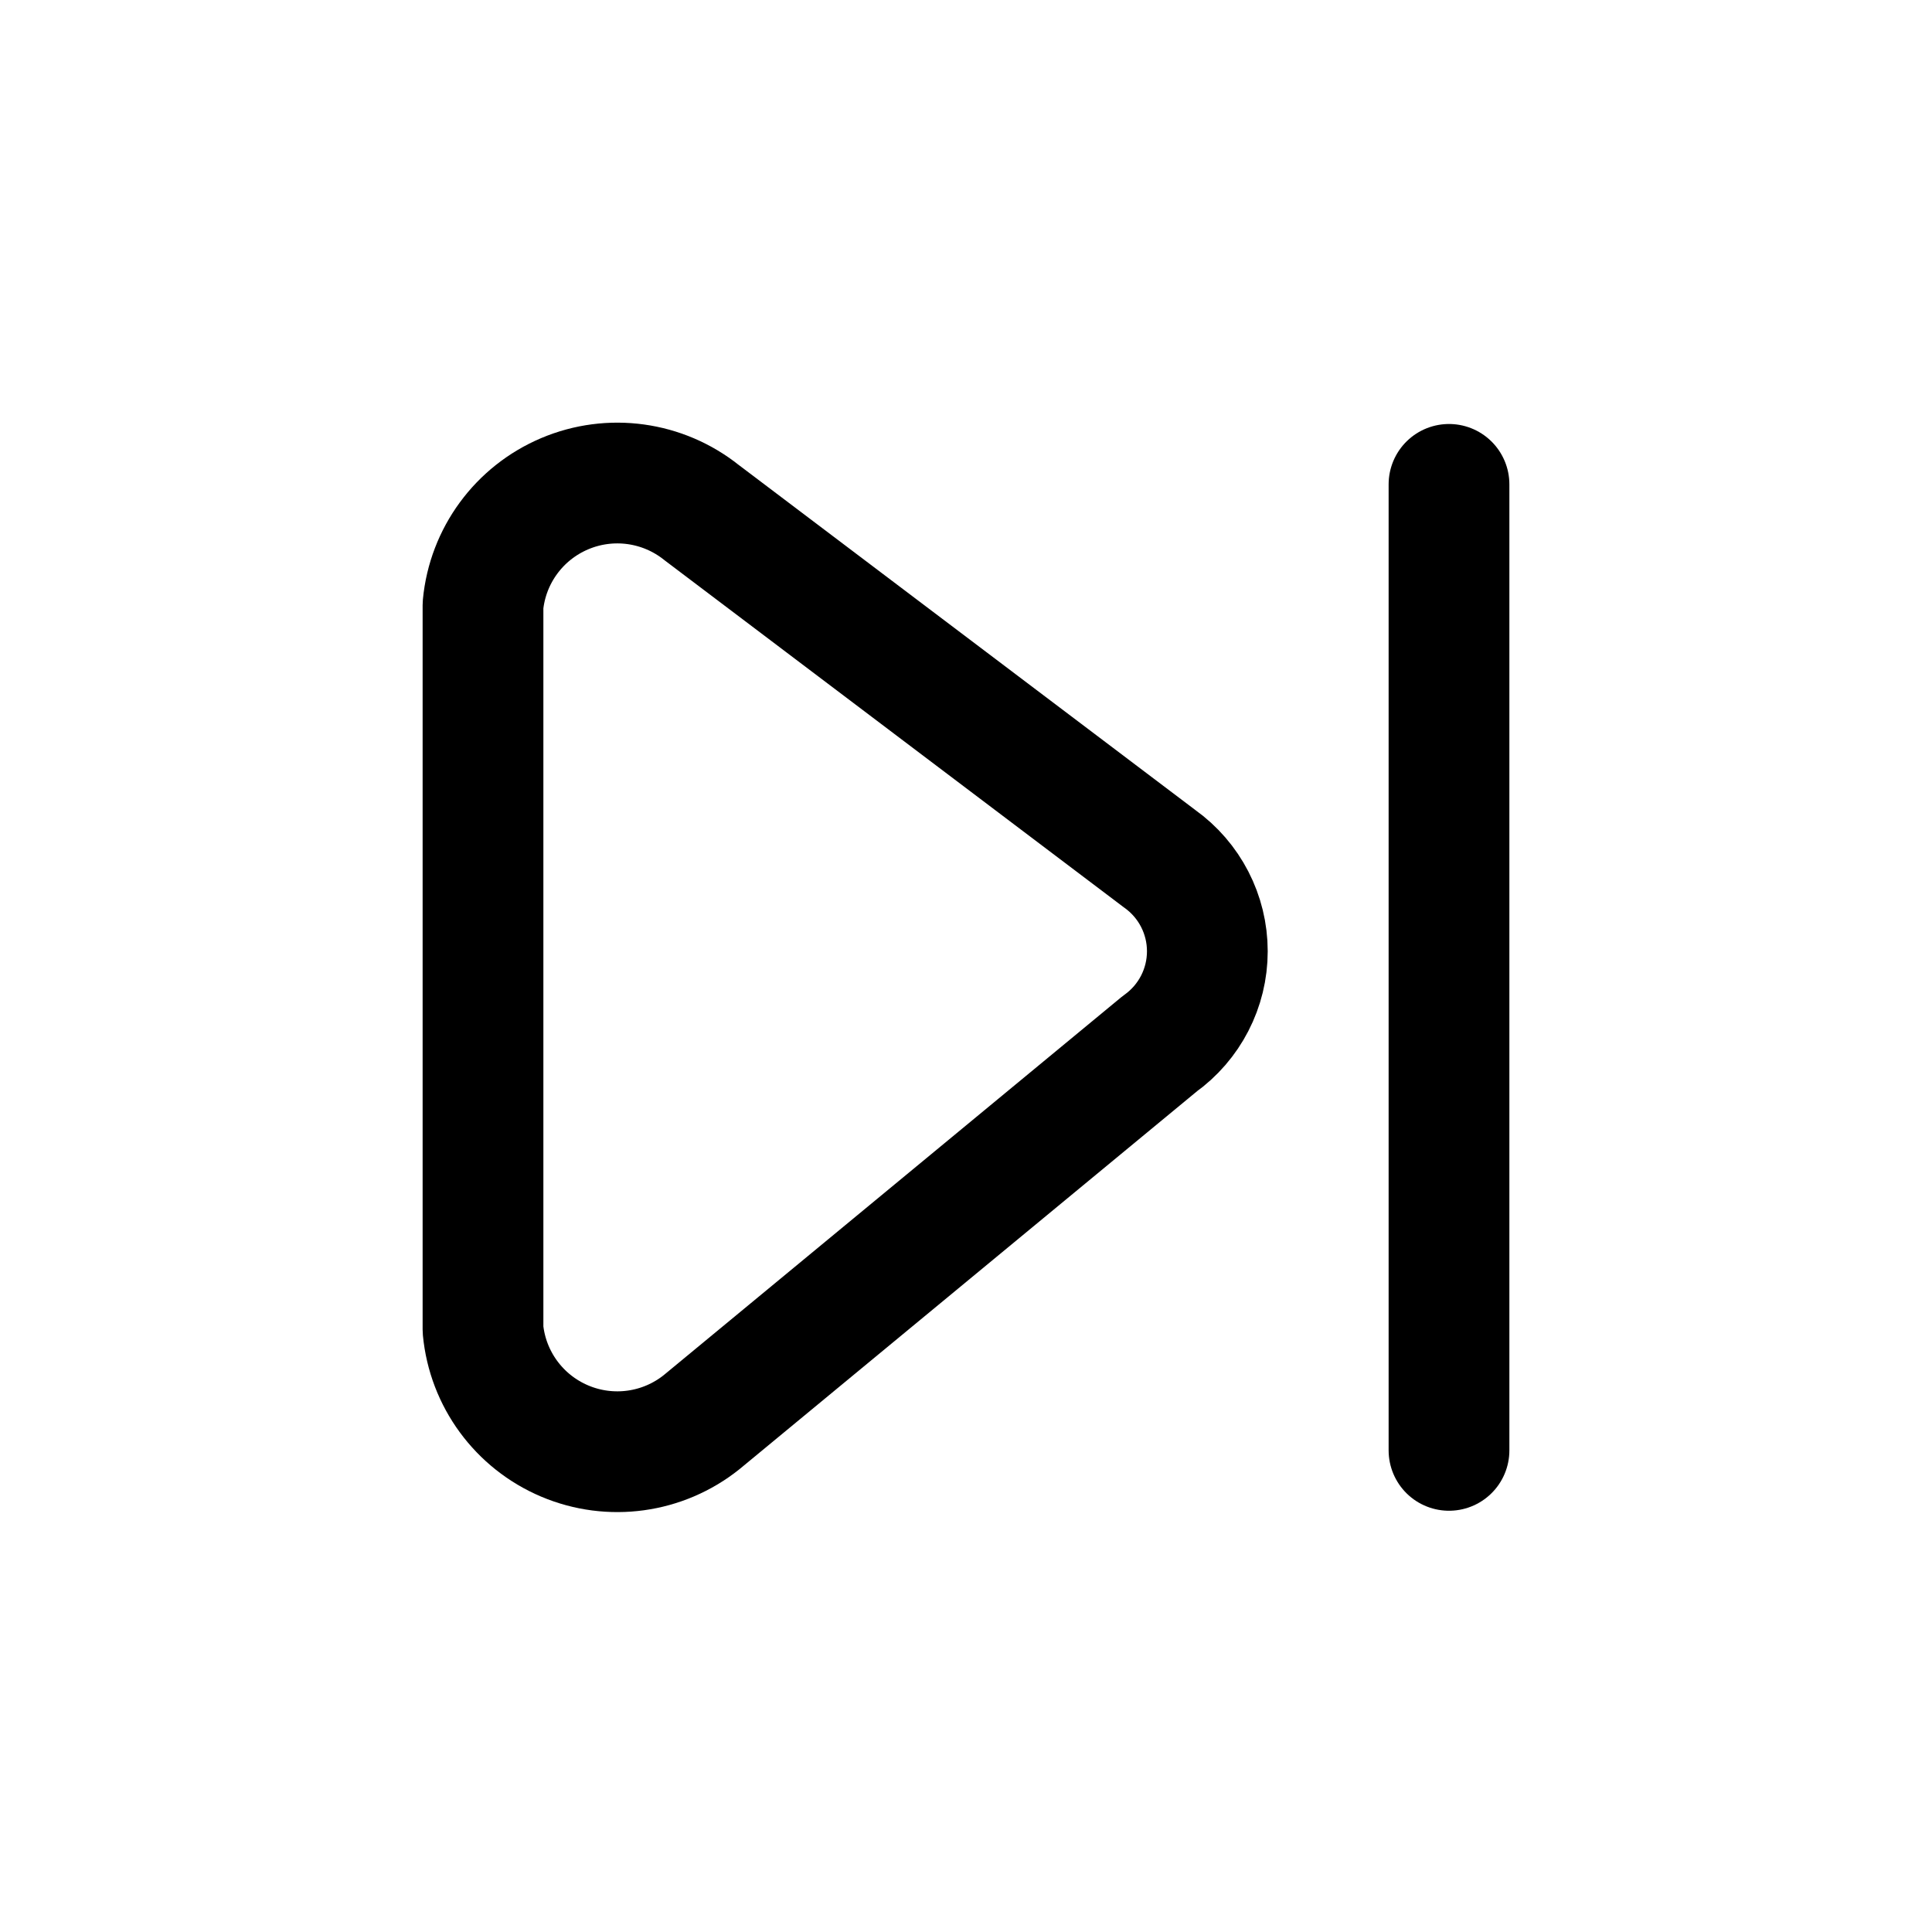 <svg viewBox="0 0 24 24" fill="none" xmlns="http://www.w3.org/2000/svg"><g id="SVGRepo_bgCarrier" stroke-width="0"></g><g id="SVGRepo_tracerCarrier" stroke-linecap="round" stroke-linejoin="round"></g><g id="SVGRepo_iconCarrier"> <path fill-rule="evenodd" clip-rule="evenodd" d="M8.715 6.367L14.405 10.667C14.777 10.932 14.998 11.36 14.998 11.817C14.998 12.274 14.777 12.702 14.405 12.967L8.715 17.667C8.234 18.051 7.582 18.141 7.015 17.901C6.448 17.661 6.058 17.13 6 16.517V7.517C6.058 6.904 6.448 6.373 7.015 6.133C7.582 5.893 8.234 5.983 8.715 6.367Z" stroke="#000000" stroke-width="1.5" stroke-linecap="round" stroke-linejoin="round"></path> <path d="M18 6.017V18.017" stroke="#000000" stroke-width="1.5" stroke-linecap="round"></path> </g></svg>
